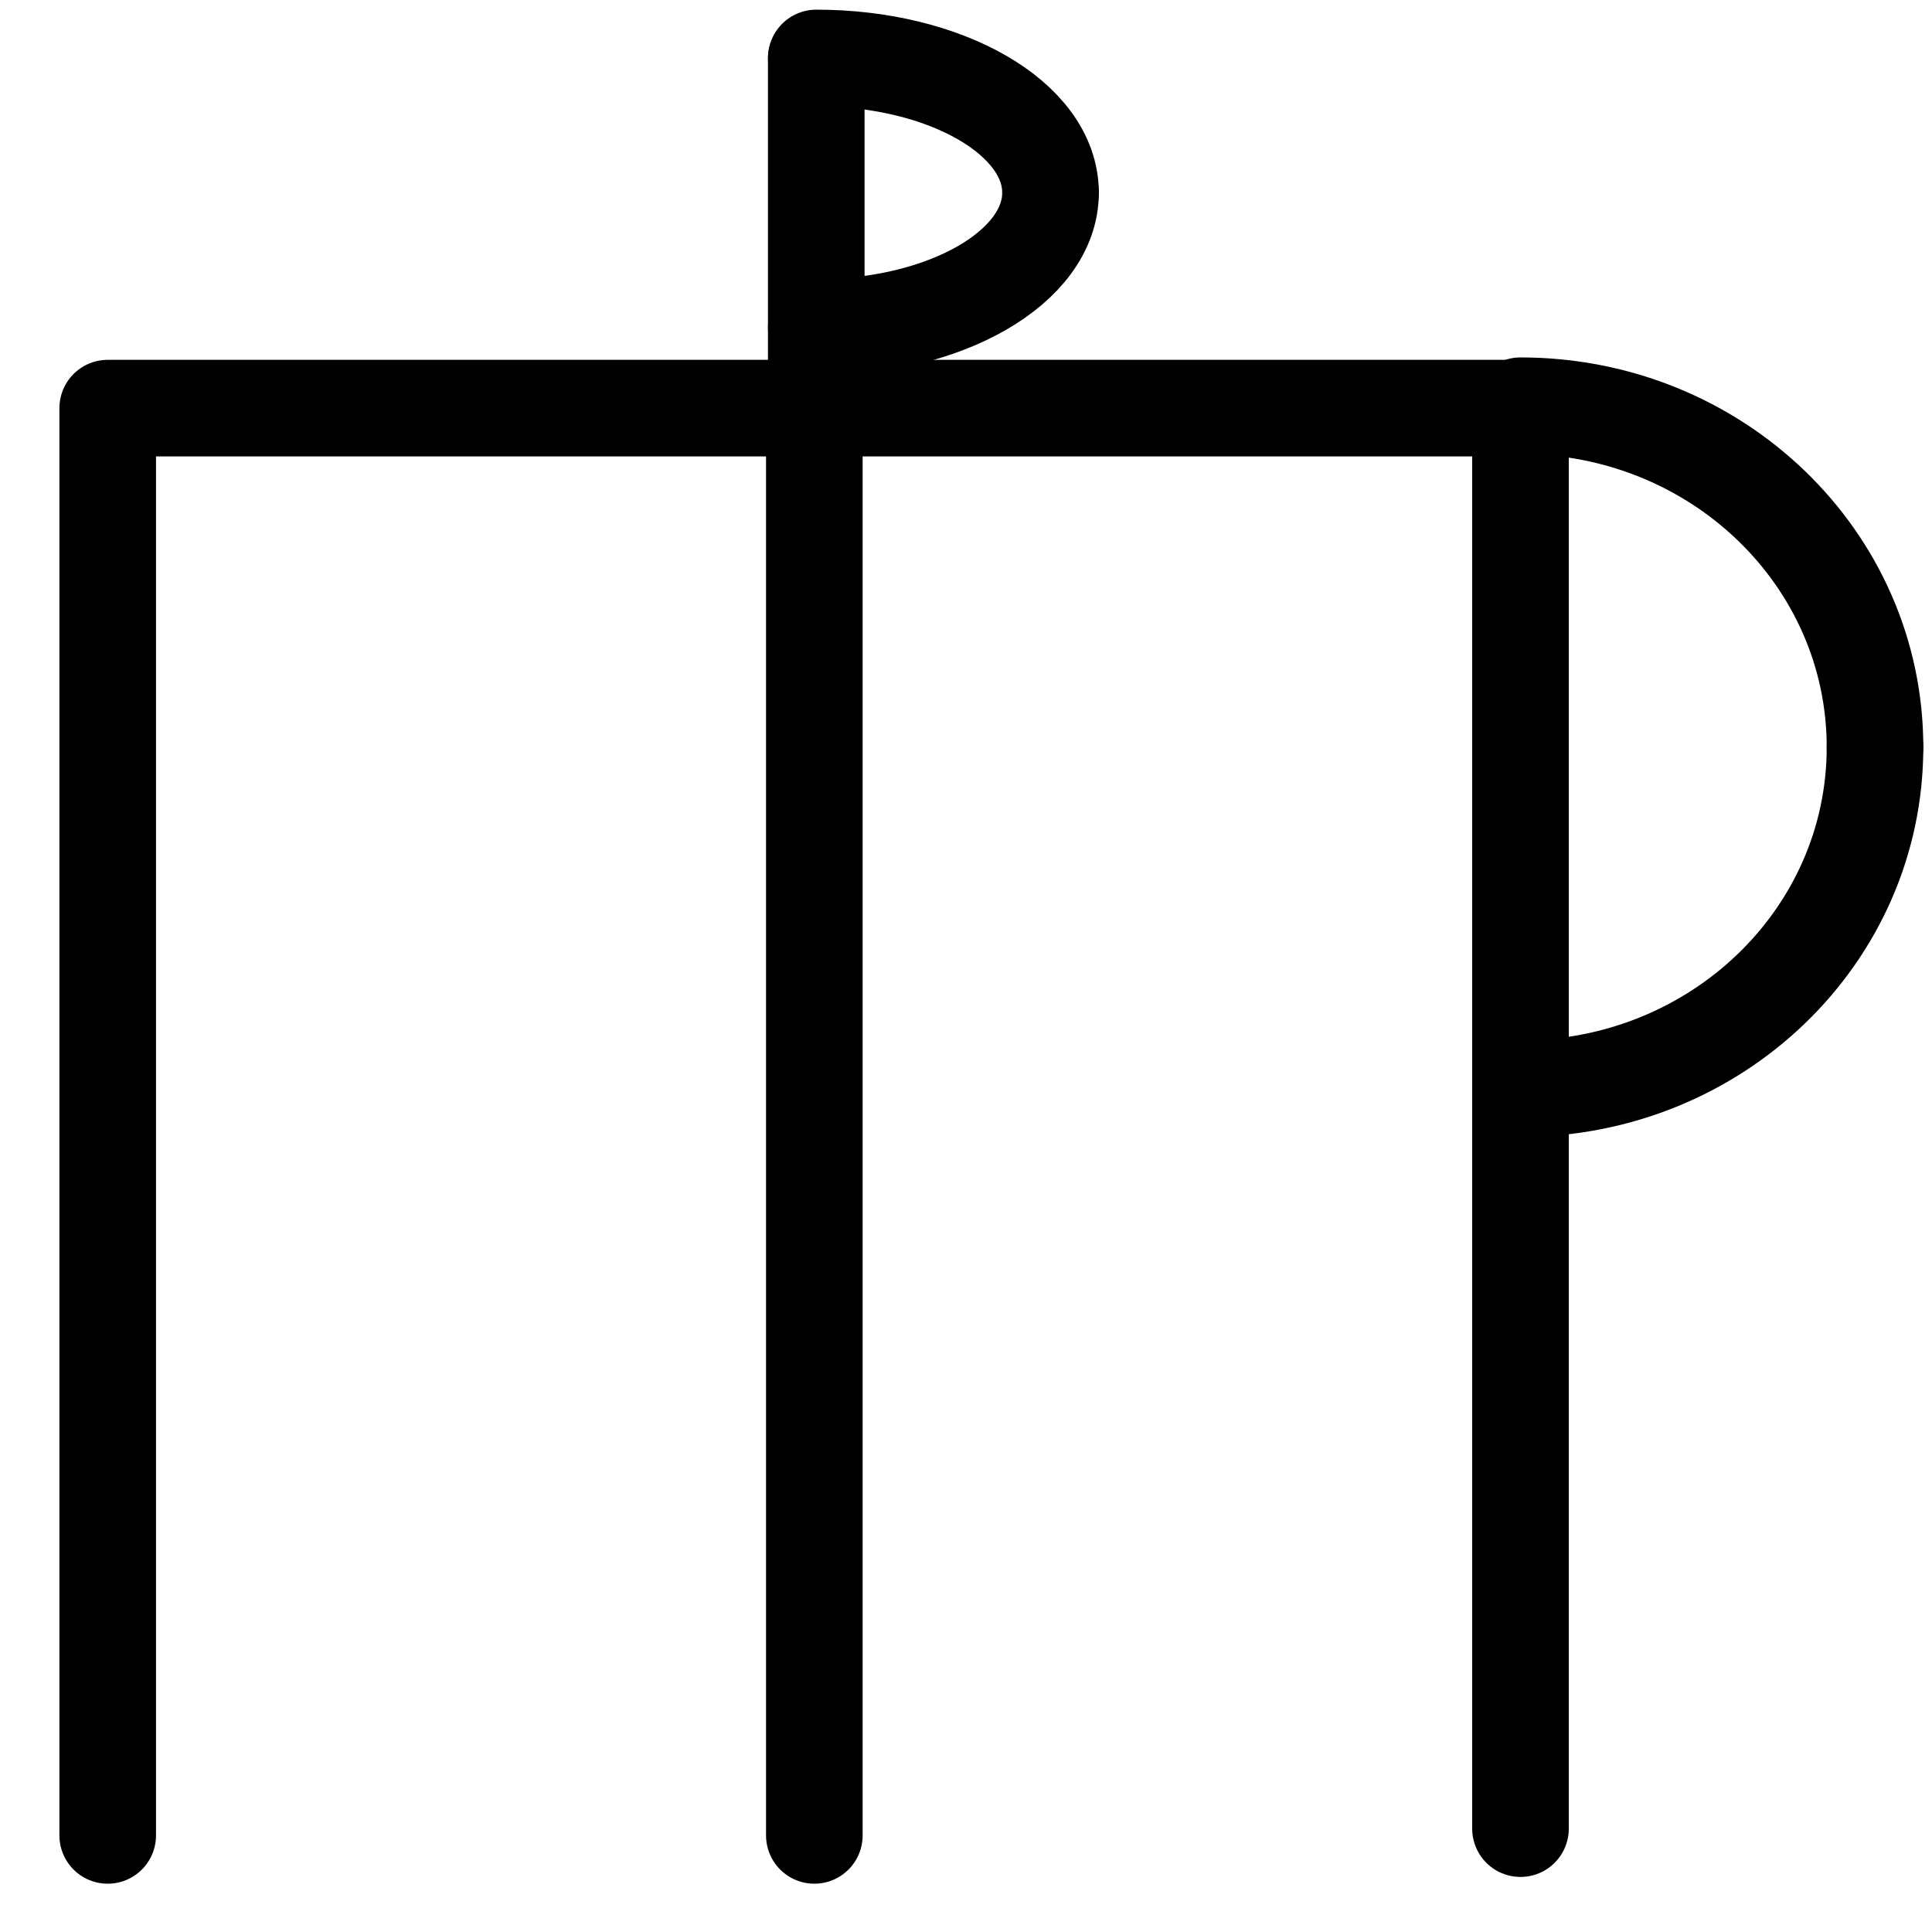 <?xml version="1.0" encoding="UTF-8"?>
<svg xmlns:foaf="http://xmlns.com/foaf/0.1/" xmlns:svg="http://www.w3.org/2000/svg"
     xmlns:dc="http://purl.org/dc/elements/1.1/"
     xmlns:crm="http://www.cidoc-crm.org/cidoc-crm/"
     xmlns="http://www.w3.org/2000/svg"
     xmlns:sodipodi="http://sodipodi.sourceforge.net/DTD/sodipodi-0.dtd"
     xmlns:cc="http://creativecommons.org/ns#"
     xmlns:inkscape="http://www.inkscape.org/namespaces/inkscape"
     xmlns:nmo="http://nomisma.org/ontology#"
     xmlns:rdf="http://www.w3.org/1999/02/22-rdf-syntax-ns#"
     width="400"
     height="400"
     xml:space="preserve"
     viewBox="0 0 400 400">
  <title property="dc:title">Monogram 1290</title><desc proprety="dc:description">Monogram 1290 published by Nomisma.org. See matching URIs and bibliographic references for further information about the usage of this symbol on coinage.</desc>
    <desc xmlns:xlink="http://www.w3.org/1999/xlink" property="dc:creator">Corpus Nummorum https://www.corpus-nummorum.eu</desc>
    <desc xmlns:xlink="http://www.w3.org/1999/xlink">lettercomb: ΠΡΡ</desc>    
    <style xmlns:xlink="http://www.w3.org/1999/xlink" type="text/css">.st0{fill:none;stroke:#000000;stroke-width:20;stroke-linecap:round;stroke-linejoin:round;}</style>
<line xmlns:xlink="http://www.w3.org/1999/xlink" class="st0" x1="168.6" y1="86.1"
         x2="168.6"
         y2="380"/>
<line xmlns:xlink="http://www.w3.org/1999/xlink" class="st0" x1="169" y1="12.2"
         x2="169"
         y2="83"/>
<polyline xmlns:xlink="http://www.w3.org/1999/xlink" class="st0"
             points="314.8,378.6 314.8,84.5 22.3,84.5 22.3,380 "/>
<path xmlns:xlink="http://www.w3.org/1999/xlink" class="st0"
         d="M388.2,154.7c0-39.1-32.8-70.7-73.4-70.7"/>
<path xmlns:xlink="http://www.w3.org/1999/xlink" class="st0"
         d="M388.2,154.7c0,39.1-32.8,70.7-73.4,70.7"/>
<path xmlns:xlink="http://www.w3.org/1999/xlink" class="st0"
         d="M217.5,39.9c0-15.4-21.7-27.9-48.5-27.9"/>
<path xmlns:xlink="http://www.w3.org/1999/xlink" class="st0"
         d="M217.5,39.9c0,15.4-21.7,27.9-48.5,27.9"/>
</svg>